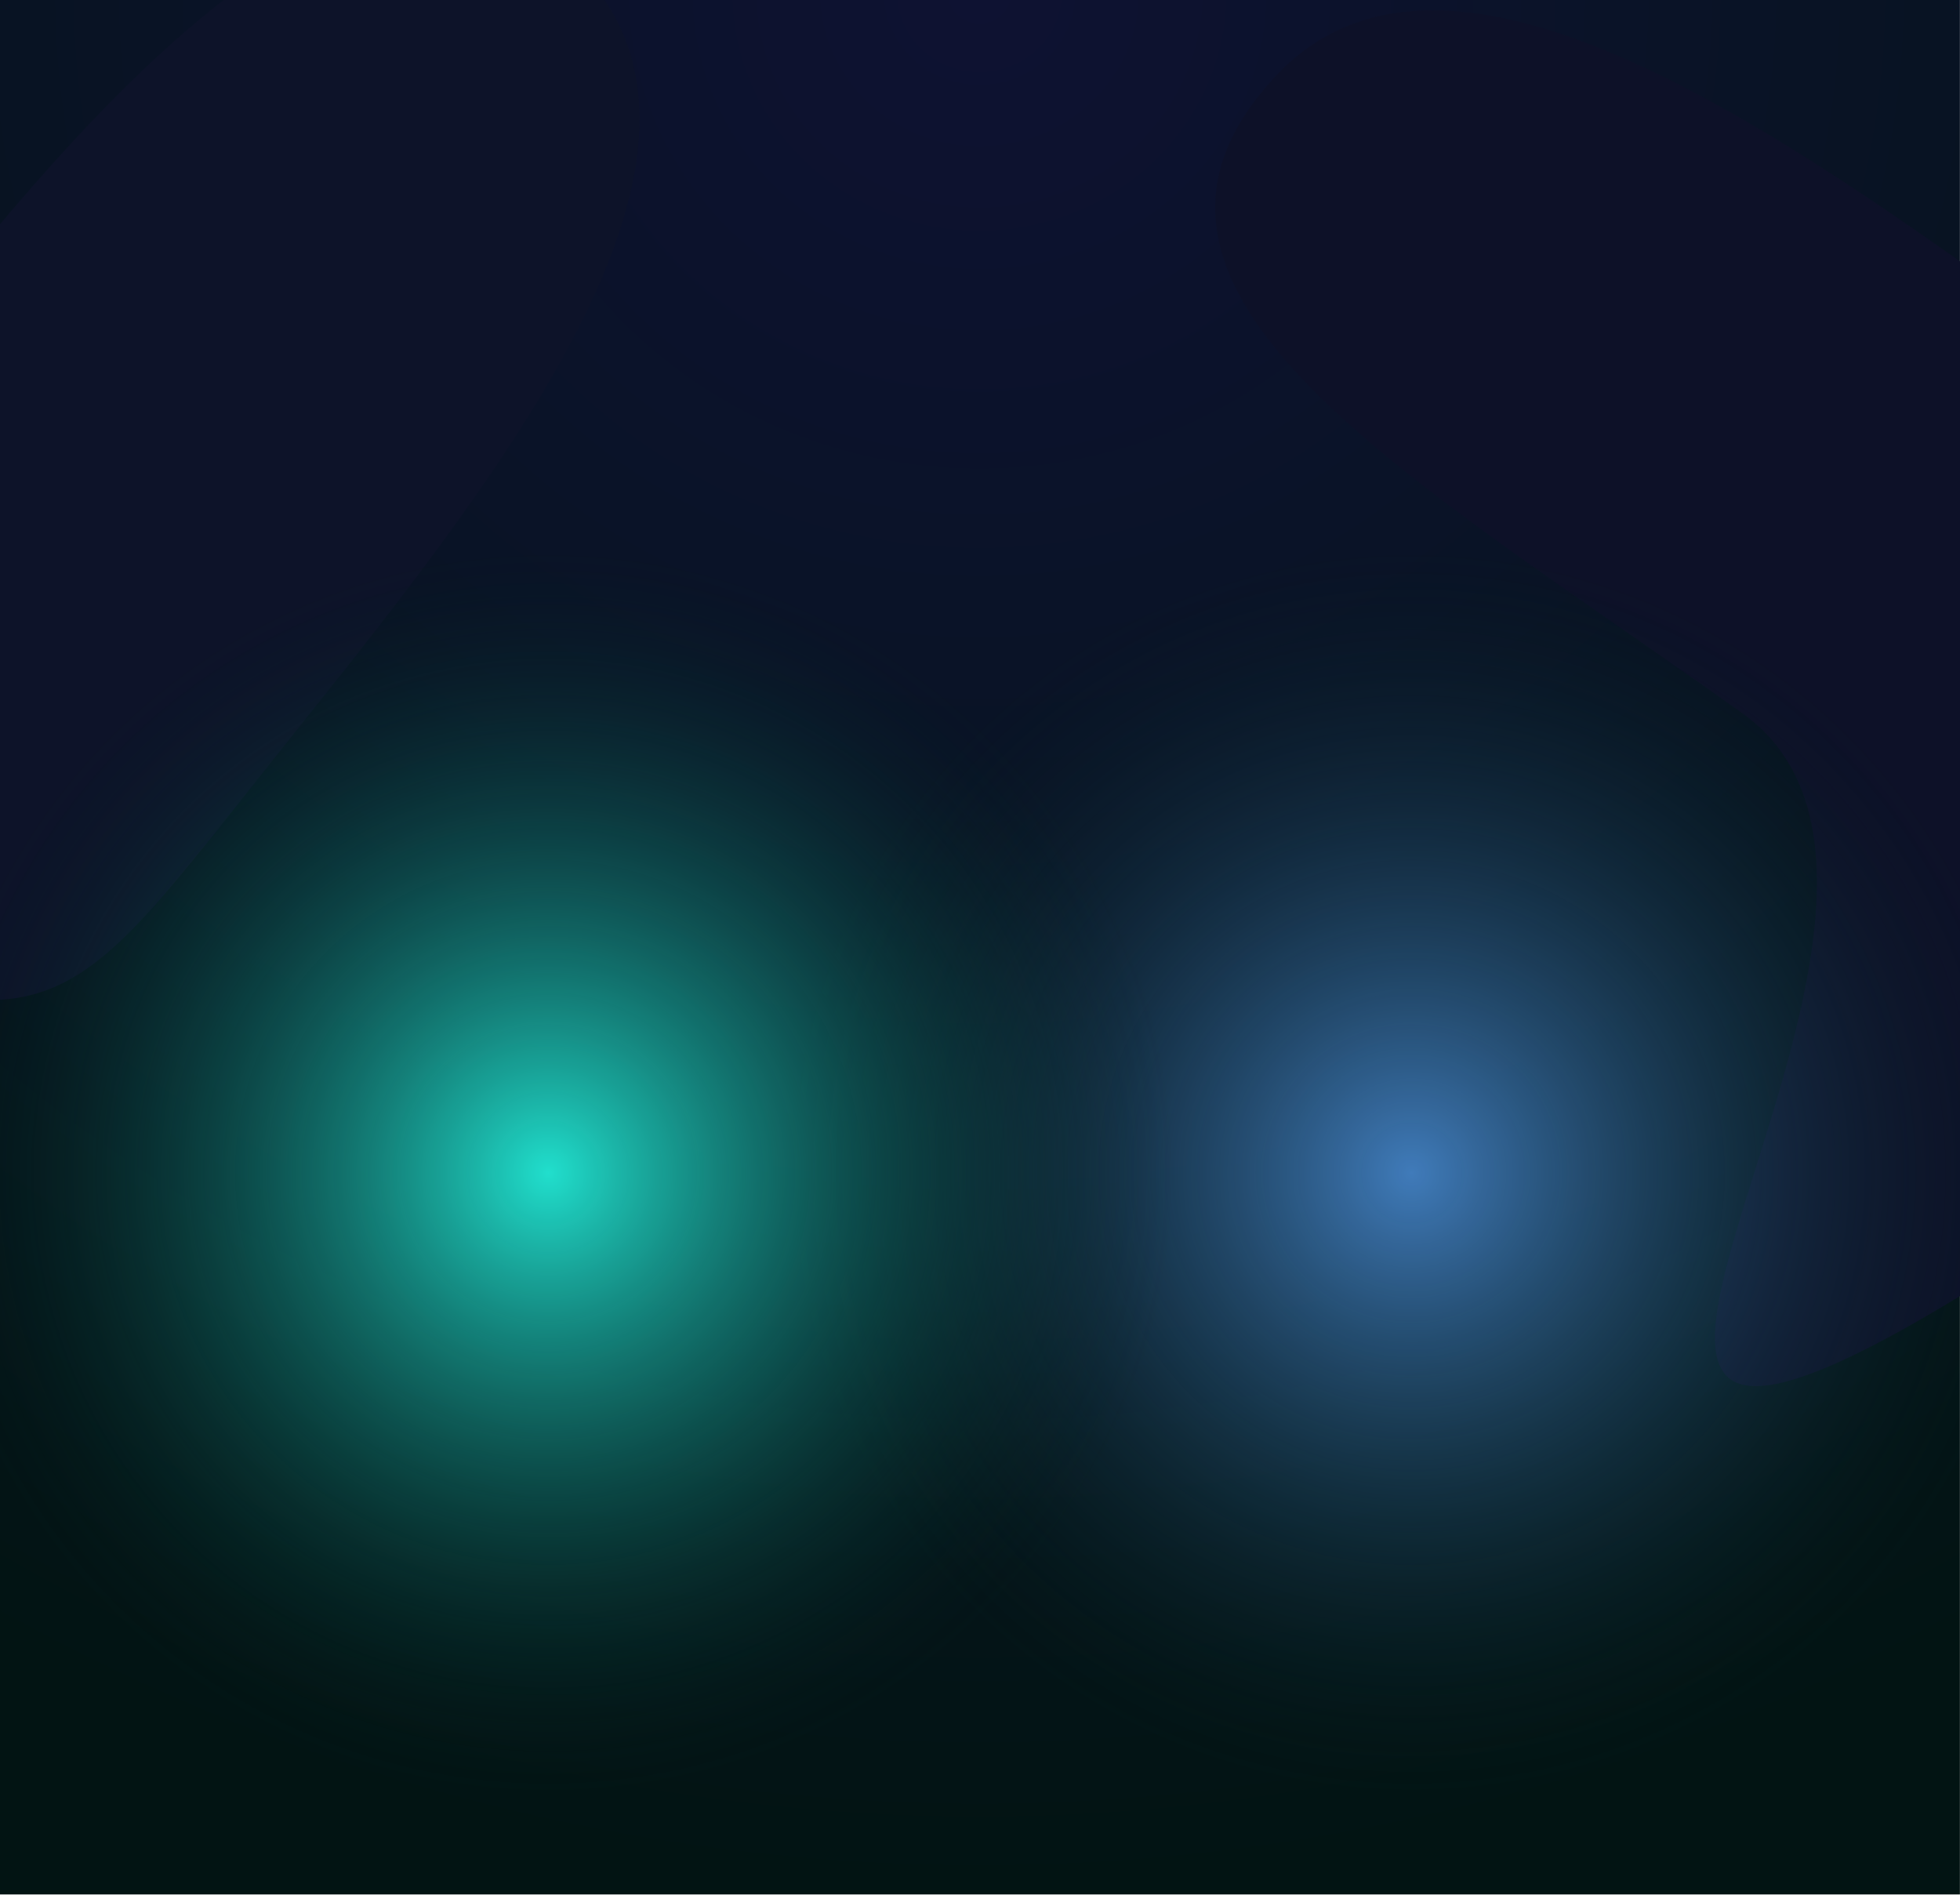 <svg width="1920" height="1856" viewBox="0 0 1920 1856" fill="none" xmlns="http://www.w3.org/2000/svg">
<mask id="mask0" mask-type="alpha" maskUnits="userSpaceOnUse" x="-1" y="-6" width="1921" height="1862">
<rect x="-1" y="-6" width="1921" height="1862" fill="white"/>
</mask>
<g mask="url(#mask0)">
<rect x="-1" y="-6" width="1921" height="1862" fill="url(#paint0_radial)"/>
</g>
<g filter="url(#filter0_f)">
<path d="M2170.11 437.348C2494.91 669.351 2699.68 -151.635 2424.67 915.974C1082.56 1920.14 2031.86 930.906 1707.06 698.903C1382.26 466.9 1054.47 285.608 1248.46 75.816C1442.46 -133.977 1845.31 205.345 2170.11 437.348Z" fill="#0D1128"/>
</g>
<g filter="url(#filter1_f)">
<path d="M290.869 714.851C78.44 979.932 67.133 1033.57 -200.723 930.903C-990.856 -256.807 -261.74 544.766 -49.311 279.685C163.118 14.603 399.408 -203.758 568.551 -29.041C737.693 145.675 503.298 449.77 290.869 714.851Z" fill="#0D1329"/>
</g>
<g filter="url(#filter2_f)">
<circle cx="1383" cy="1149" r="617" fill="url(#paint1_radial)"/>
</g>
<g filter="url(#filter3_f)">
<circle cx="537" cy="1149" r="617" fill="url(#paint2_radial)"/>
</g>
<defs>
<filter id="filter0_f" x="940.414" y="-239.906" width="1862.71" height="1847.71" filterUnits="userSpaceOnUse" color-interpolation-filters="sRGB">
<feFlood flood-opacity="0" result="BackgroundImageFix"/>
<feBlend mode="normal" in="SourceGraphic" in2="BackgroundImageFix" result="shape"/>
<feGaussianBlur stdDeviation="125" result="effect1_foregroundBlur"/>
</filter>
<filter id="filter1_f" x="-809.855" y="-341.789" width="1686.34" height="1571.47" filterUnits="userSpaceOnUse" color-interpolation-filters="sRGB">
<feFlood flood-opacity="0" result="BackgroundImageFix"/>
<feBlend mode="normal" in="SourceGraphic" in2="BackgroundImageFix" result="shape"/>
<feGaussianBlur stdDeviation="125" result="effect1_foregroundBlur"/>
</filter>
<filter id="filter2_f" x="706" y="472" width="1354" height="1354" filterUnits="userSpaceOnUse" color-interpolation-filters="sRGB">
<feFlood flood-opacity="0" result="BackgroundImageFix"/>
<feBlend mode="normal" in="SourceGraphic" in2="BackgroundImageFix" result="shape"/>
<feGaussianBlur stdDeviation="30" result="effect1_foregroundBlur"/>
</filter>
<filter id="filter3_f" x="-140" y="472" width="1354" height="1354" filterUnits="userSpaceOnUse" color-interpolation-filters="sRGB">
<feFlood flood-opacity="0" result="BackgroundImageFix"/>
<feBlend mode="normal" in="SourceGraphic" in2="BackgroundImageFix" result="shape"/>
<feGaussianBlur stdDeviation="30" result="effect1_foregroundBlur"/>
</filter>
<radialGradient id="paint0_radial" cx="0" cy="0" r="1" gradientUnits="userSpaceOnUse" gradientTransform="translate(959.5 -6) rotate(90) scale(1862 1921)">
<stop stop-color="#0E1232"/>
<stop offset="1" stop-color="#021413"/>
</radialGradient>
<radialGradient id="paint1_radial" cx="0" cy="0" r="1" gradientUnits="userSpaceOnUse" gradientTransform="translate(1383 1149) rotate(90) scale(617)">
<stop stop-color="#407BBA"/>
<stop offset="1" stop-color="#031E1B" stop-opacity="0"/>
</radialGradient>
<radialGradient id="paint2_radial" cx="0" cy="0" r="1" gradientUnits="userSpaceOnUse" gradientTransform="translate(537 1149) rotate(90) scale(617)">
<stop stop-color="#21DFCD"/>
<stop offset="1" stop-color="#031E1B" stop-opacity="0"/>
</radialGradient>
</defs>
</svg>
